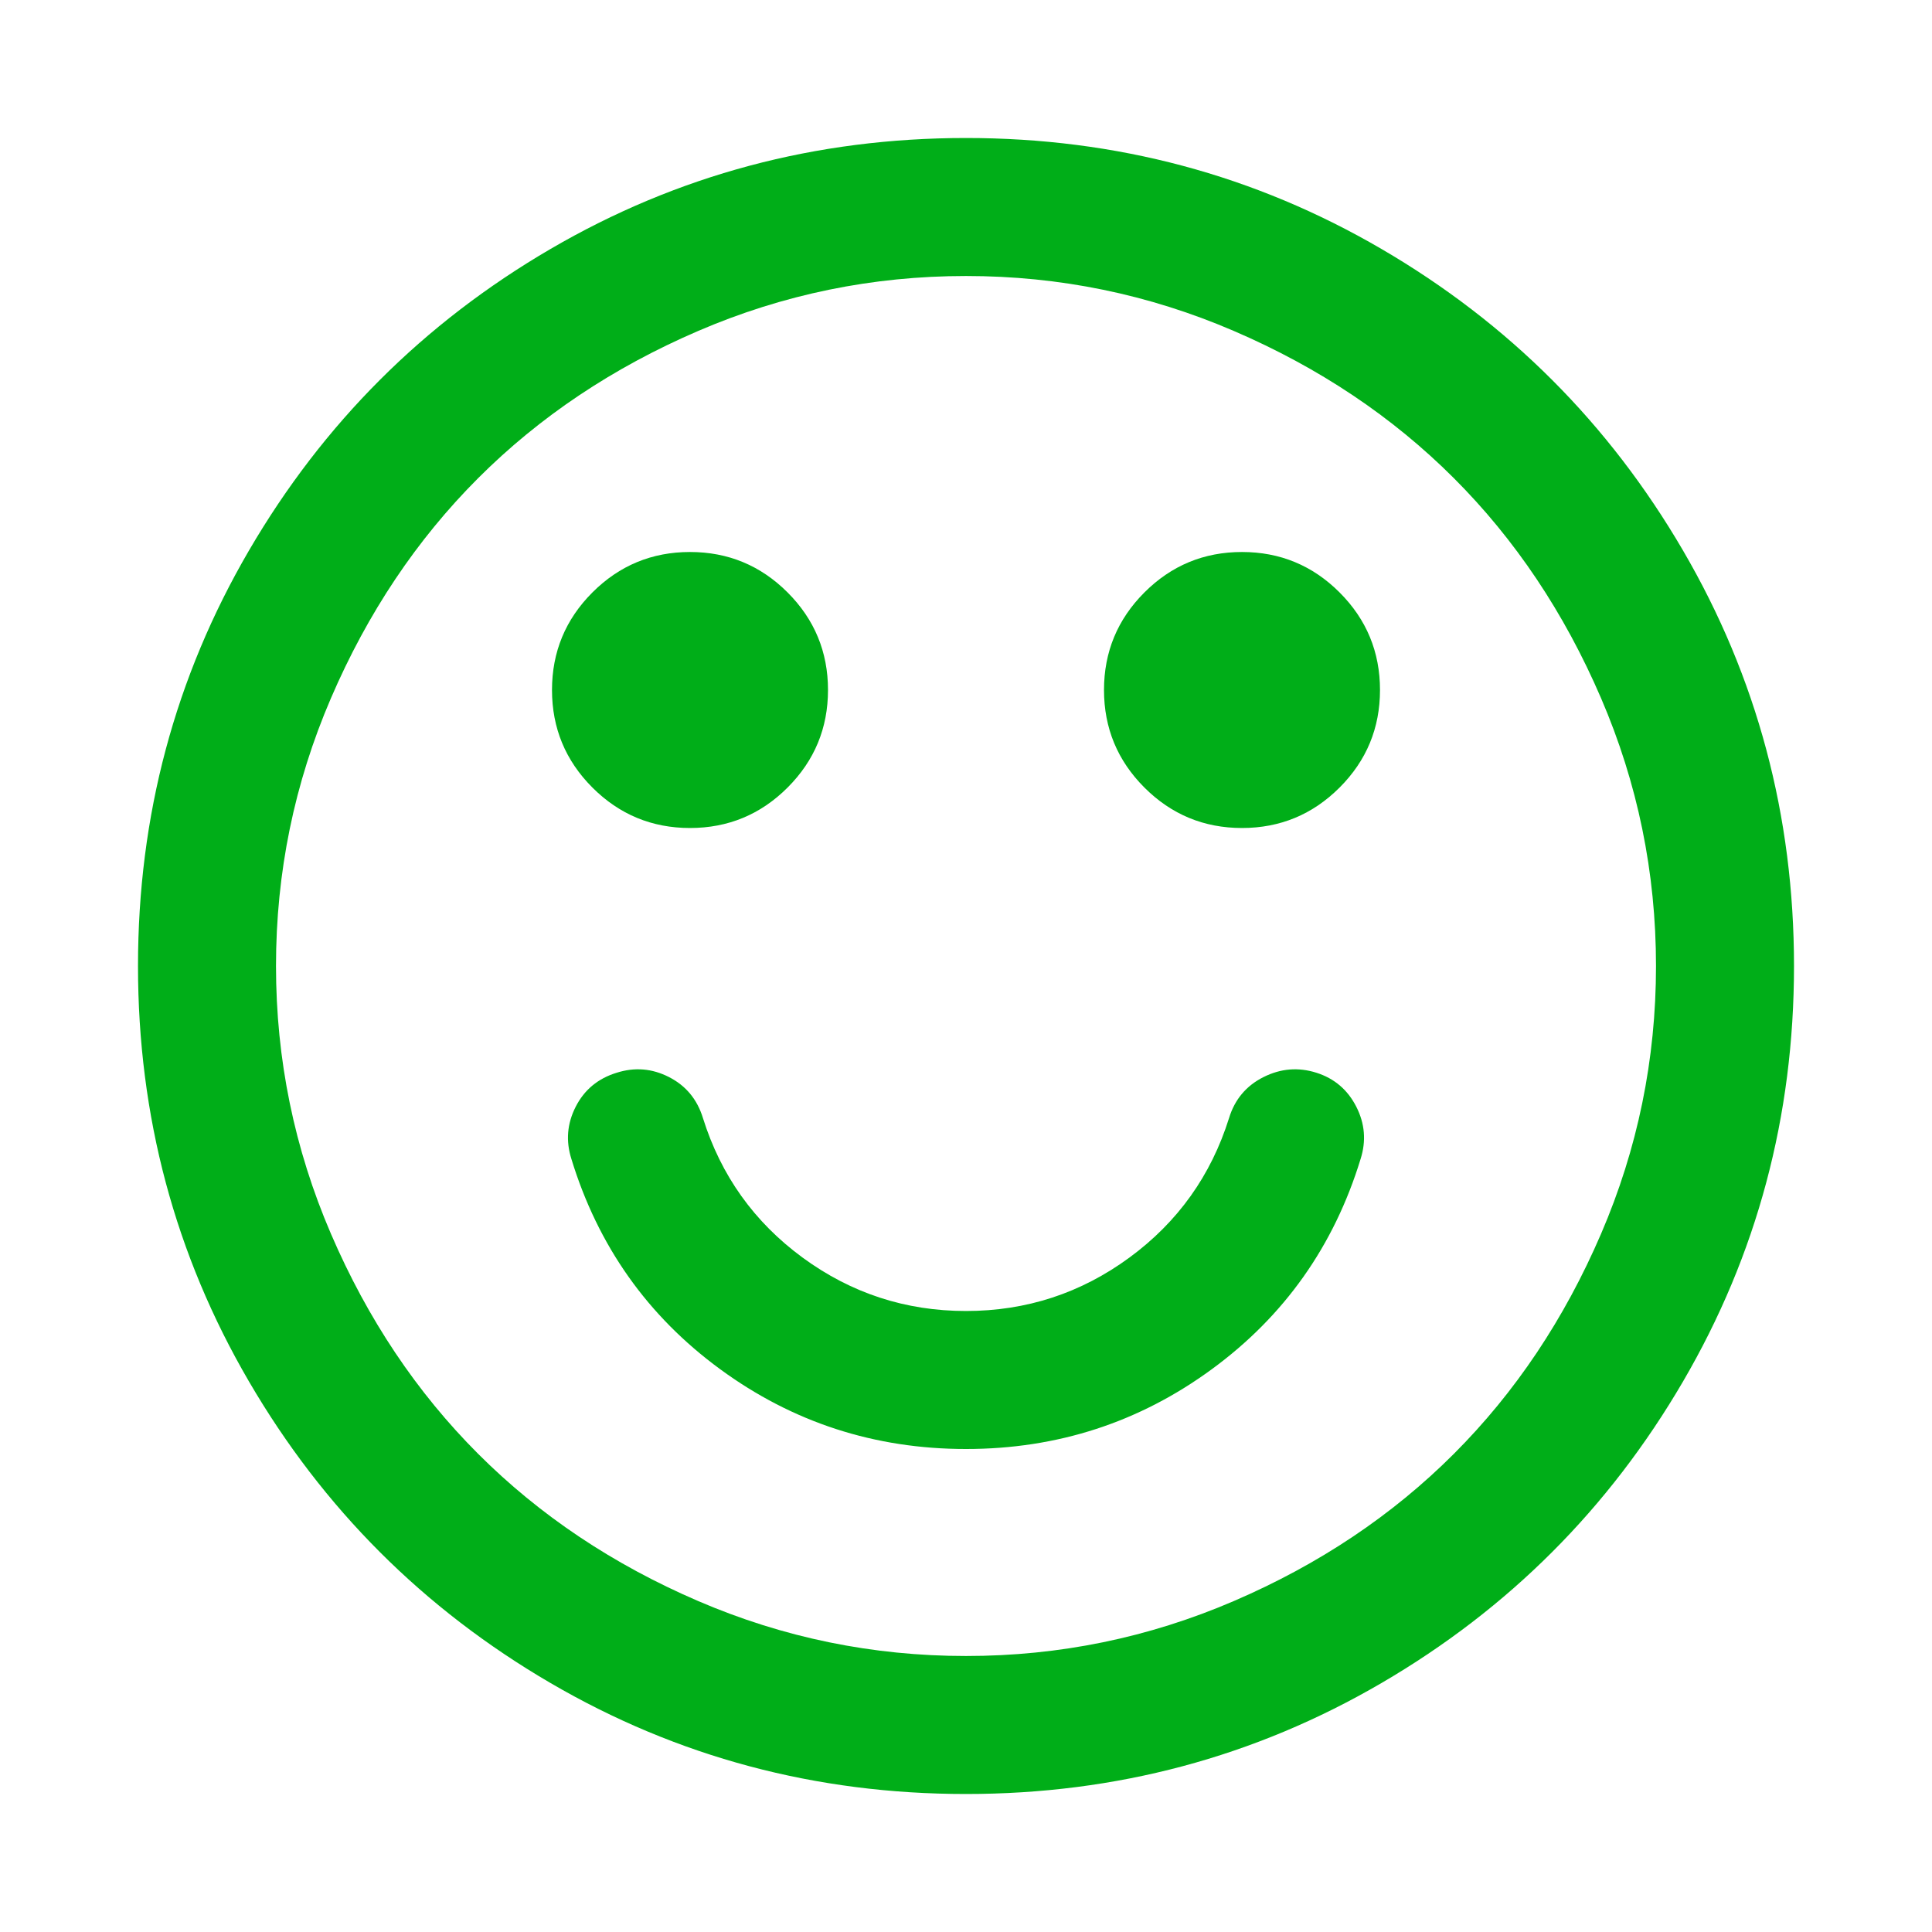 <?xml version="1.0" encoding="utf-8"?>
<!-- Generator: Adobe Illustrator 21.1.0, SVG Export Plug-In . SVG Version: 6.00 Build 0)  -->
<svg version="1.1" id="Layer_1" xmlns="http://www.w3.org/2000/svg" xmlns:xlink="http://www.w3.org/1999/xlink" x="0px" y="0px"
	 viewBox="0 0 1792 1792" style="enable-background:new 0 0 1792 1792;" xml:space="preserve">
<style type="text/css">
	.st0{fill:#00AE18;}
</style>
<path class="st0" d="M1262,1075c-24.7,80.7-70.7,145.7-138,195s-143.3,74-228,74s-160.7-24.7-228-74s-113.3-114.3-138-195
	c-5.3-16.7-4-32.8,4-48.5c8-15.7,20.7-26.2,38-31.5c16.7-5.3,32.8-4,48.5,4s26.2,20.7,31.5,38c16.7,53.3,47.5,96.5,92.5,129.5
	S840,1216,896,1216s106.5-16.5,151.5-49.5s75.8-76.2,92.5-129.5c5.3-17.3,16-30,32-38s32.3-9.3,49-4s29,15.8,37,31.5
	C1266,1042.2,1267.3,1058.3,1262,1075z M768,640c0,35.3-12.5,65.5-37.5,90.5S675.3,768,640,768s-65.5-12.5-90.5-37.5
	S512,675.3,512,640s12.5-65.5,37.5-90.5S604.7,512,640,512s65.5,12.5,90.5,37.5S768,604.7,768,640z M1280,640
	c0,35.3-12.5,65.5-37.5,90.5S1187.3,768,1152,768s-65.5-12.5-90.5-37.5S1024,675.3,1024,640s12.5-65.5,37.5-90.5
	s55.2-37.5,90.5-37.5s65.5,12.5,90.5,37.5S1280,604.7,1280,640z M1536,896c0-86.7-17-169.5-51-248.5s-79.5-147-136.5-204
	s-125-102.5-204-136.5S982.7,256,896,256s-169.5,17-248.5,51s-147,79.5-204,136.5S341,568.5,307,647.5S256,809.3,256,896
	s17,169.5,51,248.5s79.5,147,136.5,204s125,102.5,204,136.5s161.8,51,248.5,51s169.5-17,248.5-51s147-79.5,204-136.5
	s102.5-125,136.5-204S1536,982.7,1536,896z M1664,896c0,139.3-34.3,267.8-103,385.5s-161.8,210.8-279.5,279.5s-246.2,103-385.5,103
	s-267.8-34.3-385.5-103S299.7,1399.2,231,1281.5S128,1035.3,128,896s34.3-267.8,103-385.5S392.8,299.7,510.5,231S756.7,128,896,128
	s267.8,34.3,385.5,103s210.8,161.8,279.5,279.5S1664,756.7,1664,896z"/>
</svg>
